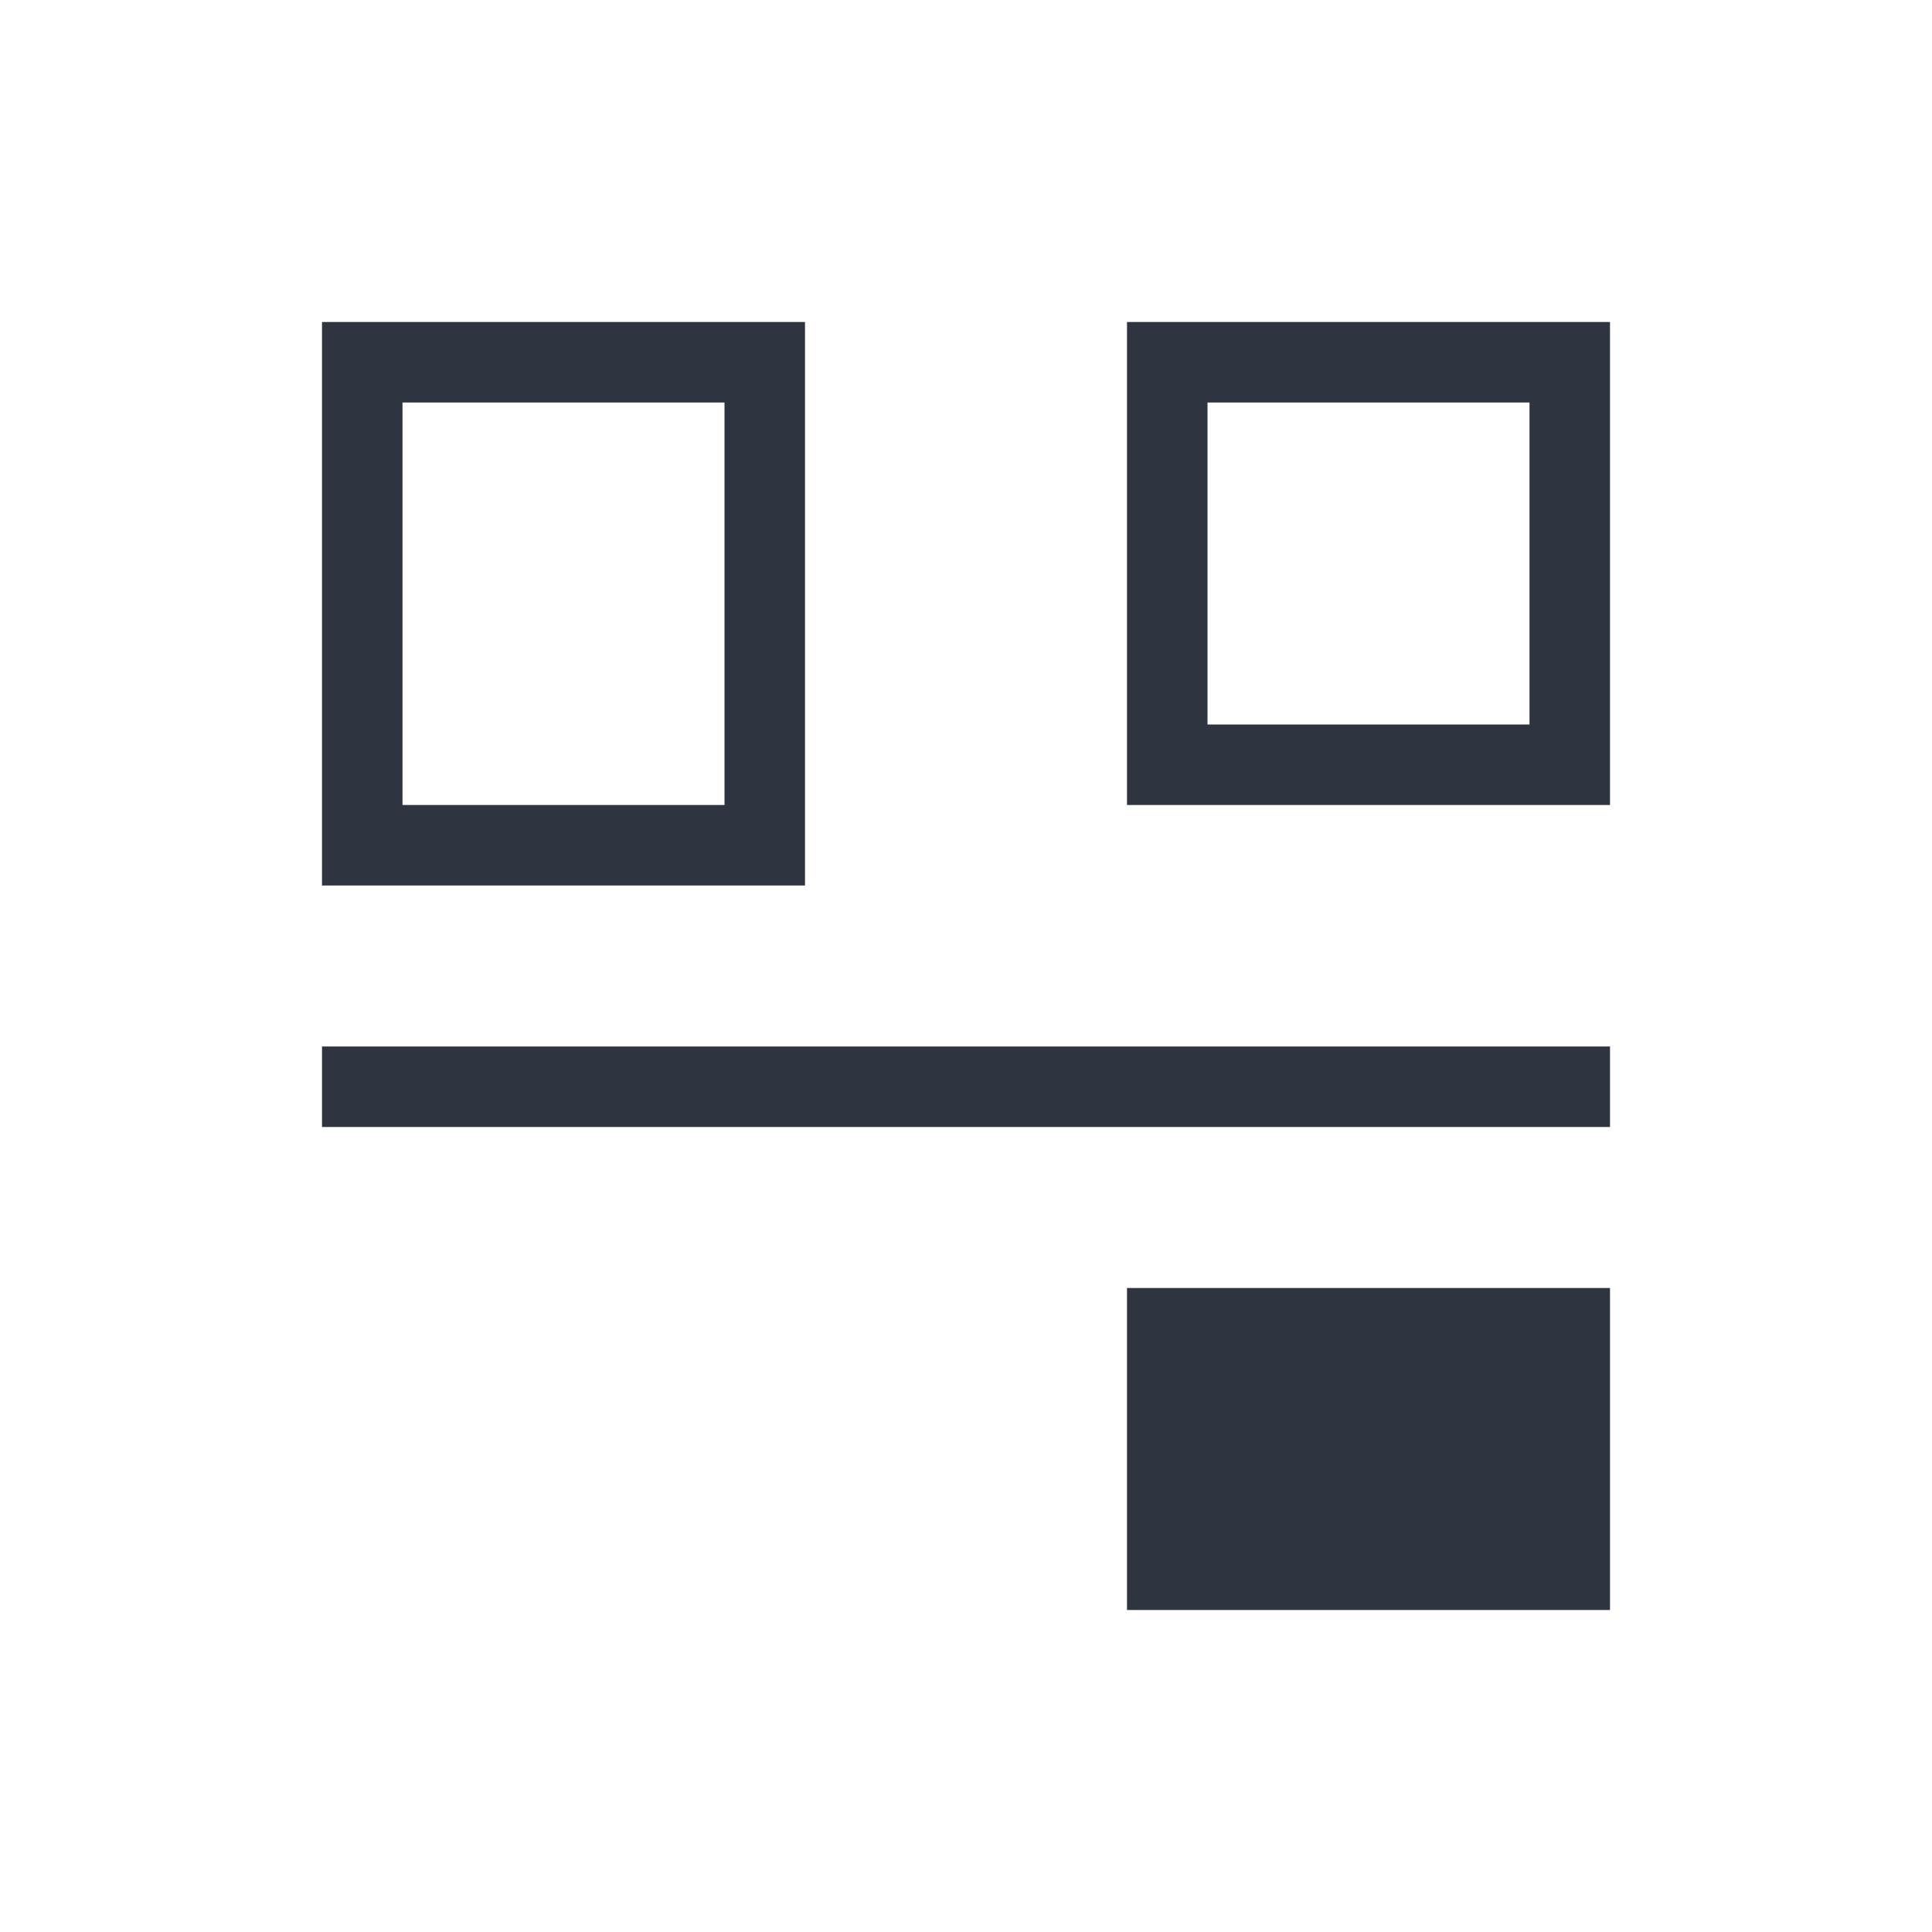 <svg viewBox="0 0 24 24" xmlns="http://www.w3.org/2000/svg">
 <defs>
  <style type="text/css">.ColorScheme-Text {
        color:#2e3440;
      }</style>
 </defs>
 <path class="ColorScheme-Text" d="m4 4v7h6v-7h-6zm10 0v6h6v-6h-6zm-9 1h4v5h-4v-5zm10 0h4v4h-4v-4zm-11 8v1h16v-1h-16zm10 3v4h6v-4h-6z" fill="currentColor"/>
</svg>
